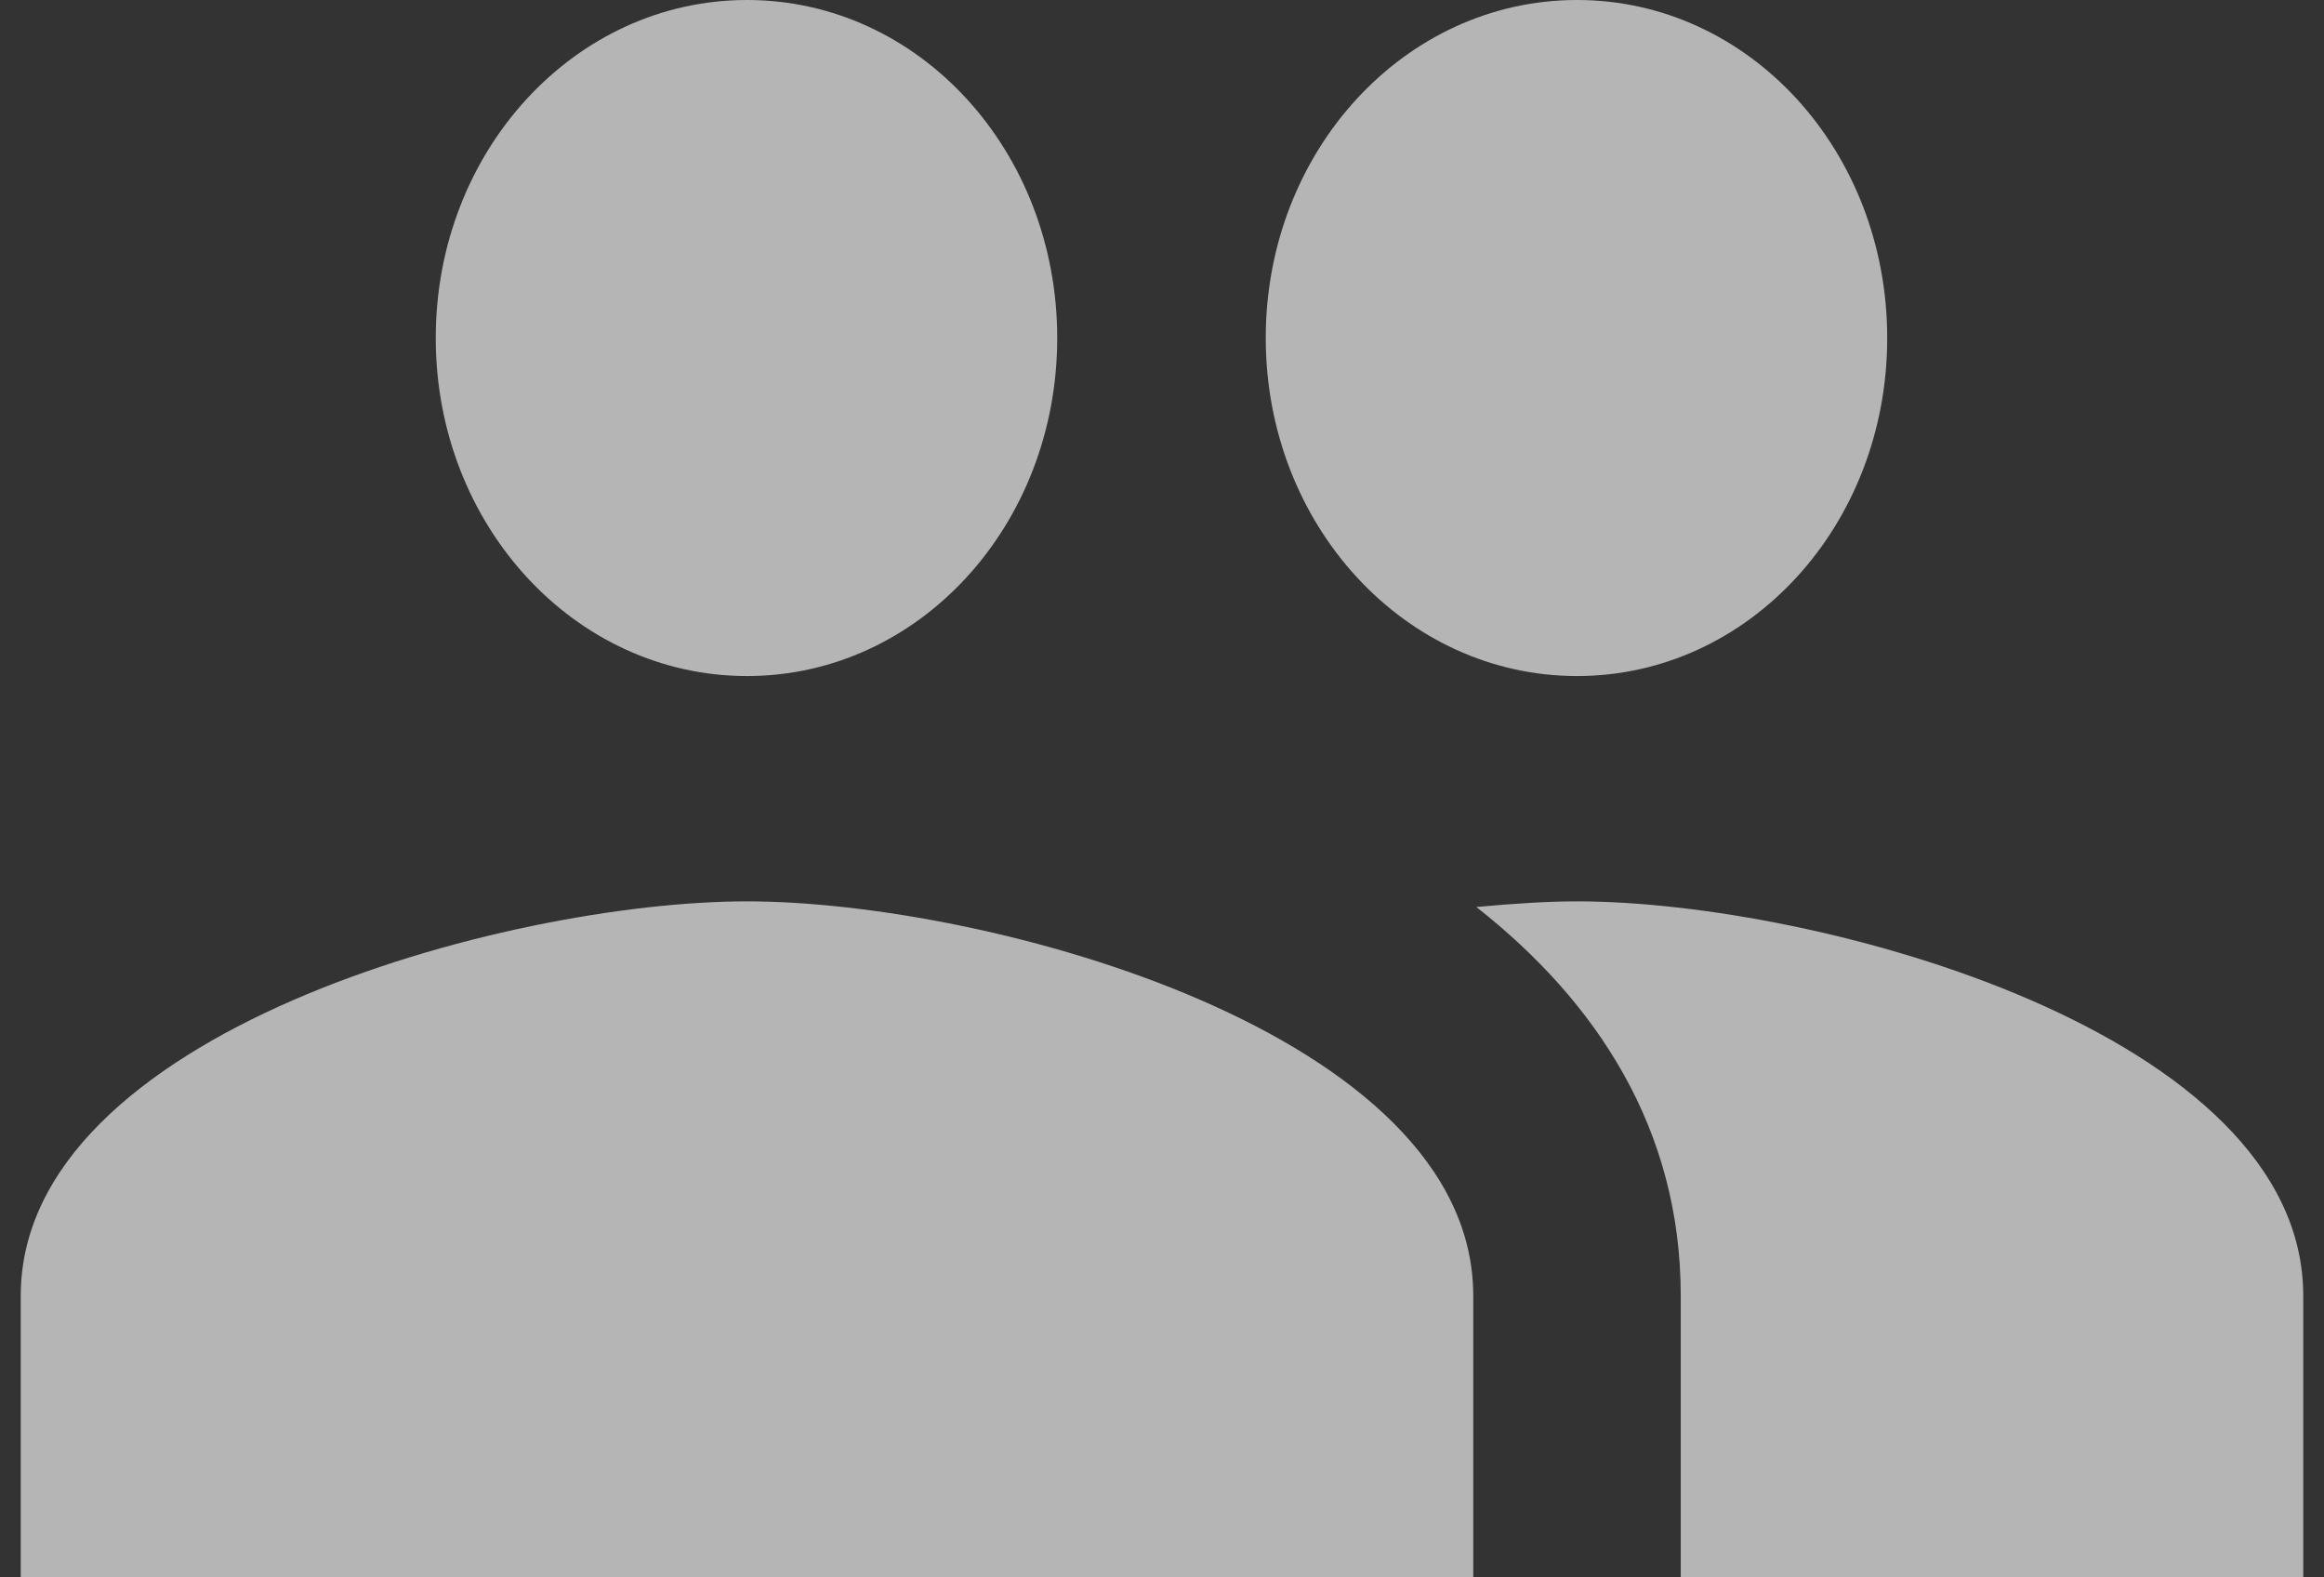 <svg width="56" height="38" viewBox="0 0 56 38" fill="none" xmlns="http://www.w3.org/2000/svg">
<rect x="0" y="0" width="56" height="38" fill="#333333" stroke="none"/>
<path opacity="0.8" d="M38 16.286C42.15 16.286 45.475 12.649 45.475 8.143C45.475 3.637 42.15 0 38 0C33.85 0 30.5 3.637 30.5 8.143C30.5 12.649 33.85 16.286 38 16.286ZM18 16.286C22.15 16.286 25.475 12.649 25.475 8.143C25.475 3.637 22.15 0 18 0C13.85 0 10.5 3.637 10.5 8.143C10.5 12.649 13.85 16.286 18 16.286ZM18 21.714C12.175 21.714 0.5 24.89 0.5 31.214V38H35.5V31.214C35.5 24.89 23.825 21.714 18 21.714ZM38 21.714C37.275 21.714 36.45 21.769 35.575 21.85C38.475 24.13 40.5 27.197 40.5 31.214V38H55.5V31.214C55.5 24.89 43.825 21.714 38 21.714Z" fill="white" fill-opacity="0.8"/>
</svg>
